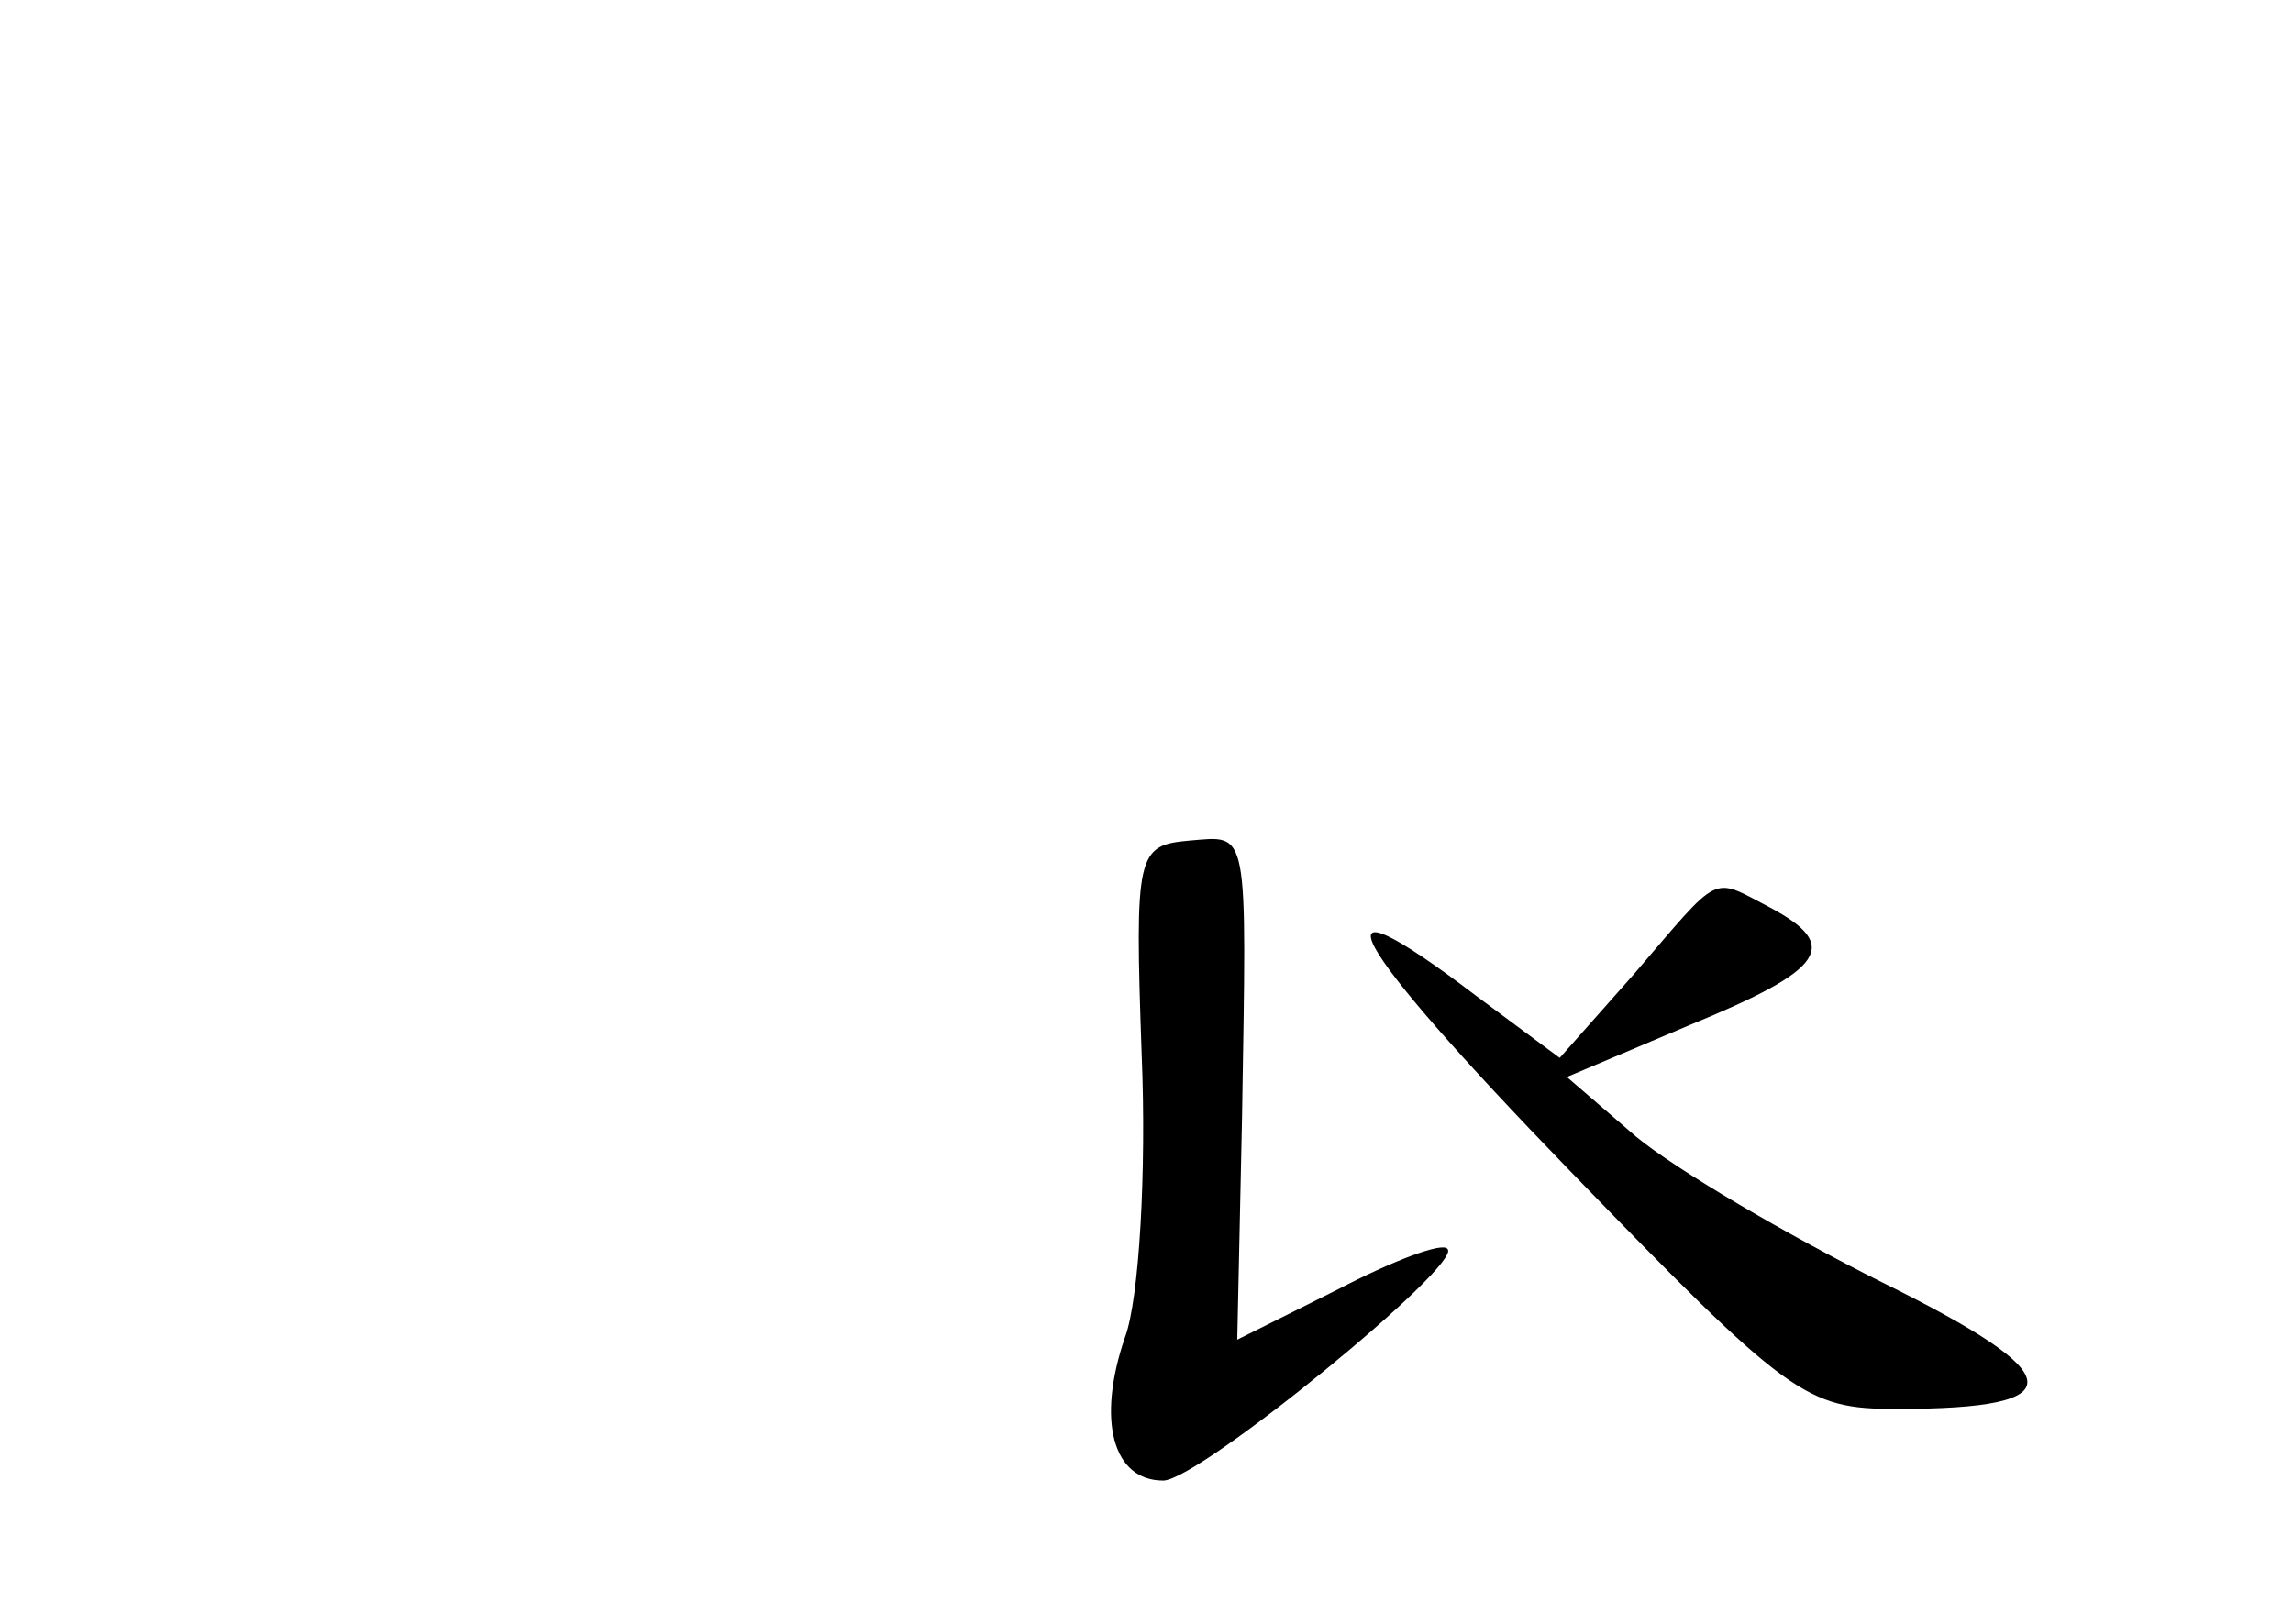 <?xml version="1.0" standalone="no"?>
<!DOCTYPE svg PUBLIC "-//W3C//DTD SVG 20010904//EN"
 "http://www.w3.org/TR/2001/REC-SVG-20010904/DTD/svg10.dtd">
<svg version="1.0" xmlns="http://www.w3.org/2000/svg"
 width="96pt" height="68pt" viewBox="0 0 96 68"
 preserveAspectRatio="xMidYMid meet">
<g transform="translate(0,68) scale(0.1,-0.1)"
fill="#000000" stroke="none">
<path d="M478 238 c2 -48 -1 -102 -7 -118 -12 -35 -5 -60 16 -60 15 0 126 91
119 97 -2 3 -23 -5 -46 -17 l-42 -21 2 93 c2 123 3 118 -22 116 -22 -2 -23 -5
-20 -90z"/>
<path d="M684 272 l-31 -35 -35 26 c-71 54 -55 24 39 -73 92 -95 99 -100 137
-100 75 0 73 14 -6 53 -40 20 -86 47 -103 61 l-29 25 52 22 c56 23 63 33 33
49 -25 13 -20 15 -57 -28z"/>
</g>
</svg>
